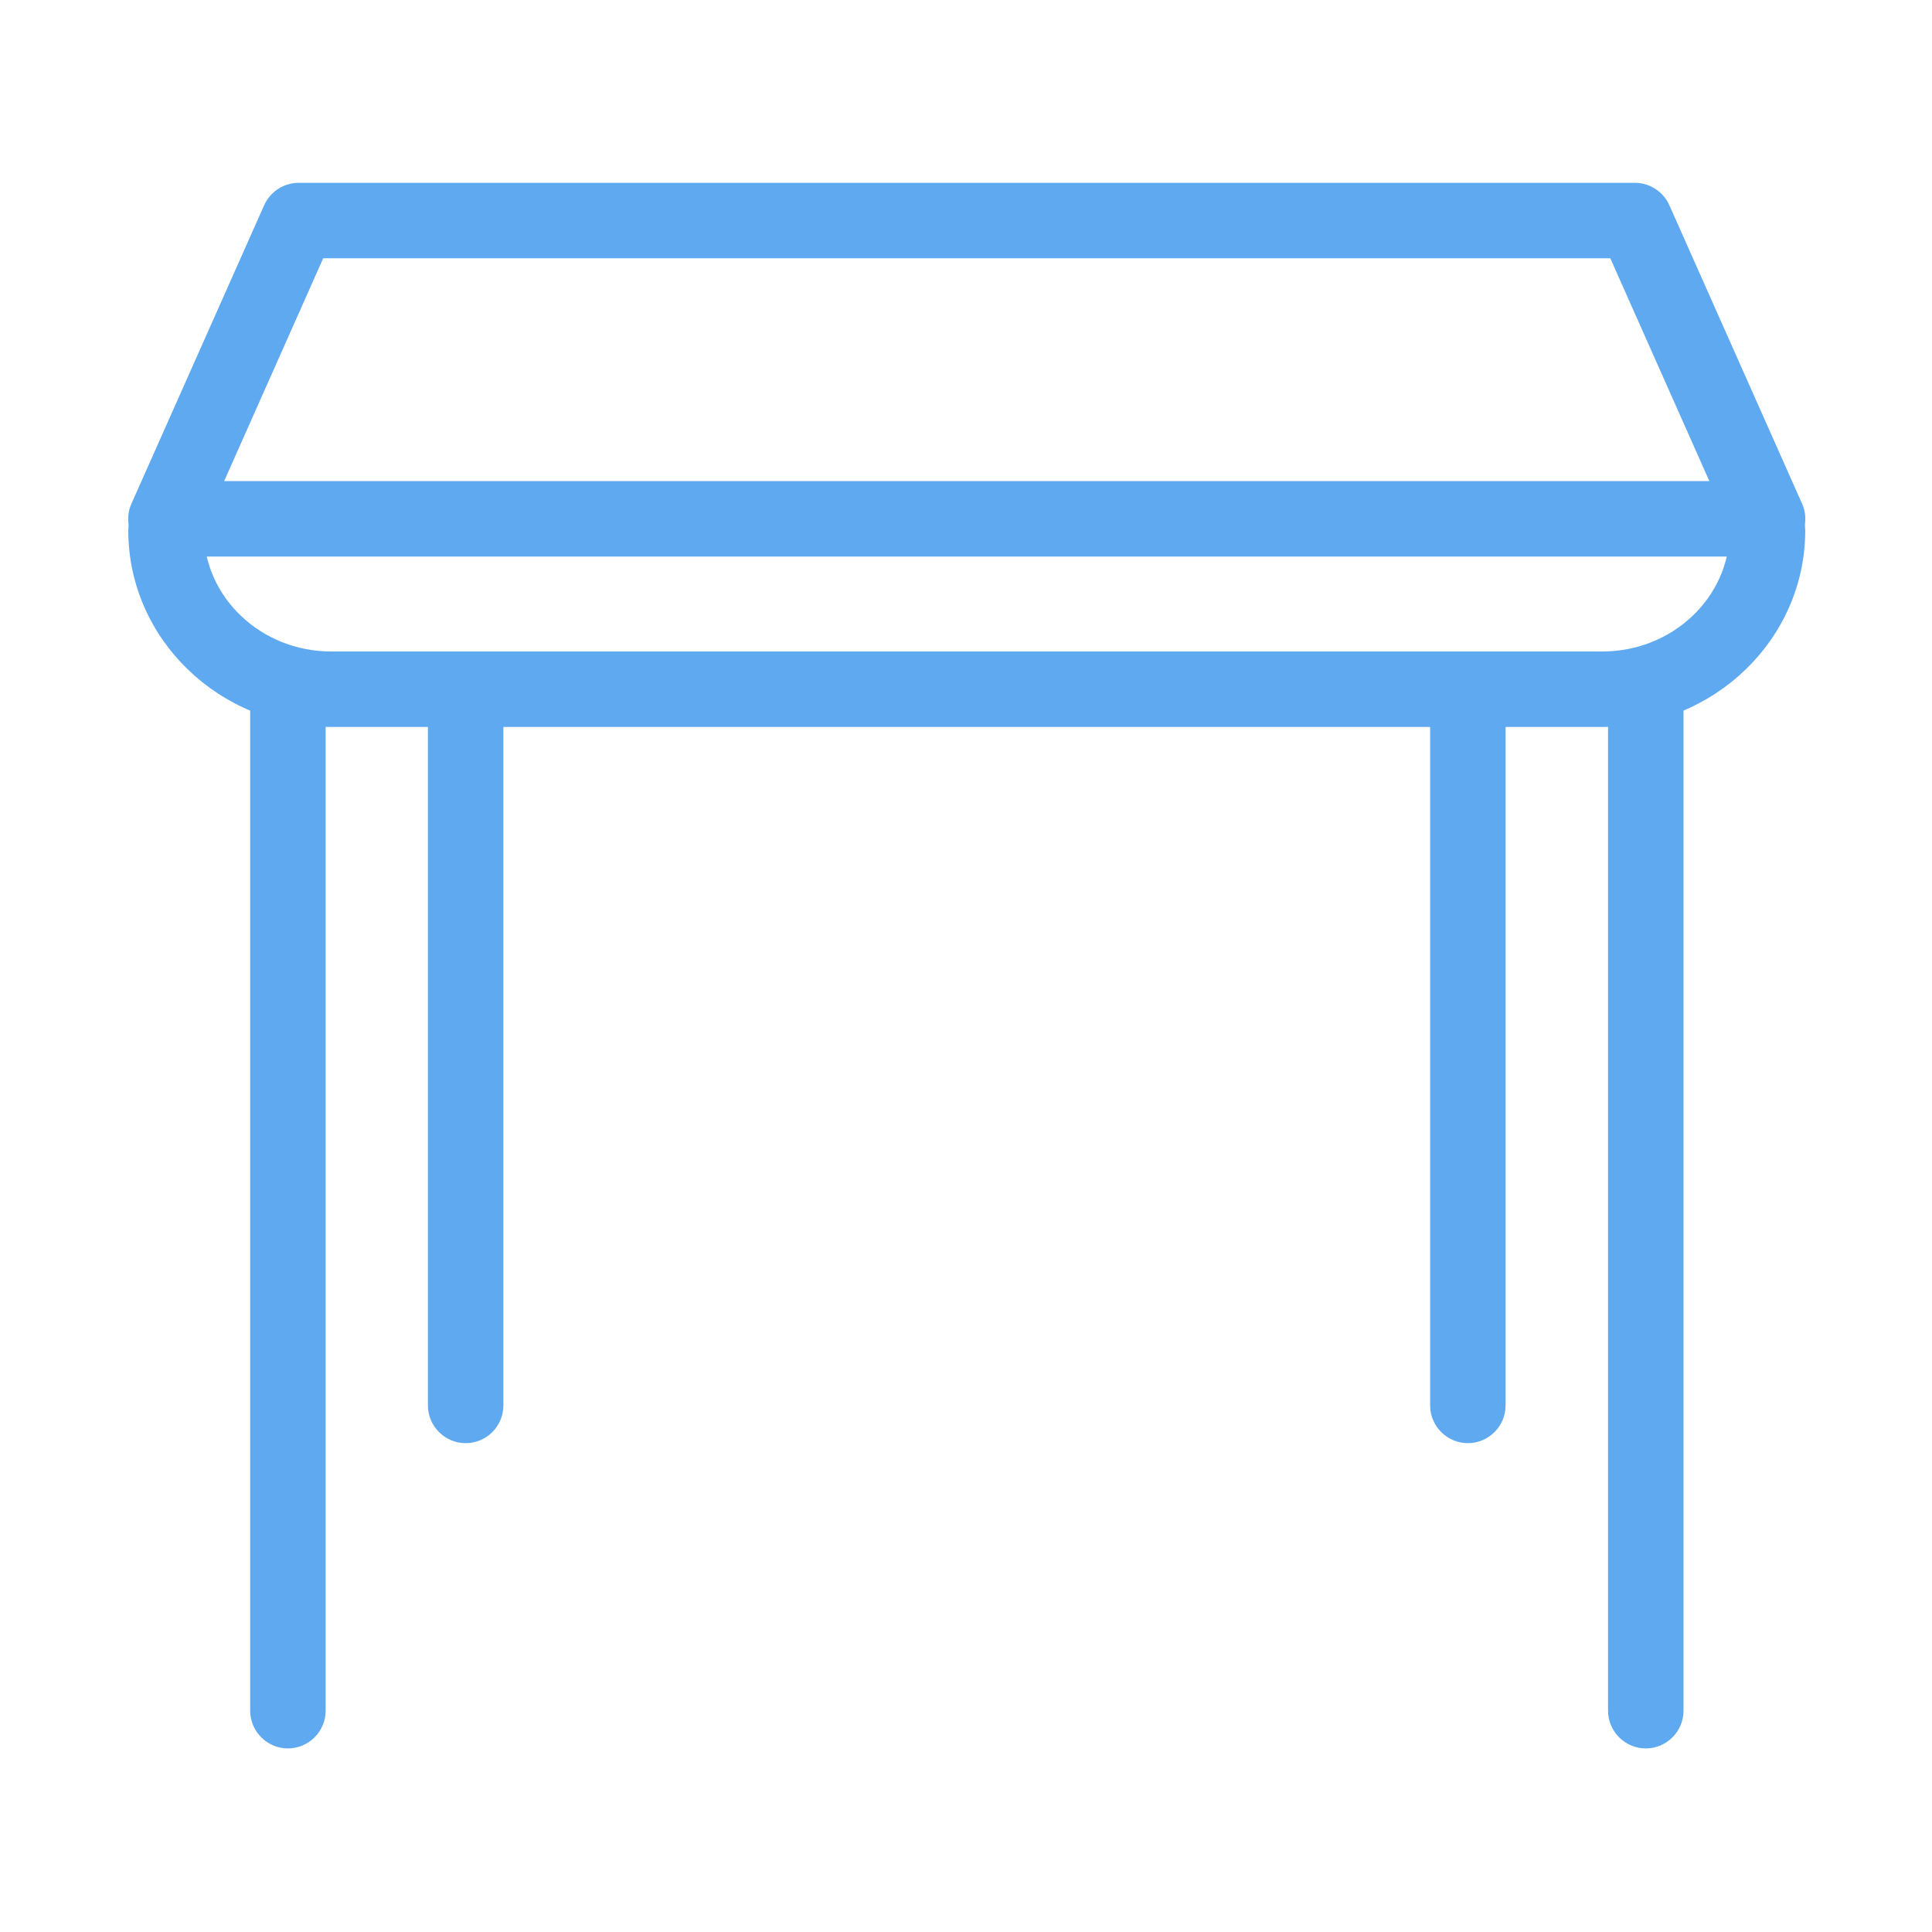 <svg class="svg-icon" style="width: 1em; height: 1em;vertical-align: middle;fill: currentColor;overflow: hidden;" viewBox="0 0 1024 1024" version="1.1" xmlns="http://www.w3.org/2000/svg"><path d="M849.3 385.3H175.5C116.2 385.3 68 338.6 68 281.2c0-11 9-20 20-20s20 9 20 20c0 35.3 30.3 64.1 67.5 64.1h673.8c37.2 0 67.5-28.7 67.5-64.1 0-11 9-20 20-20s20 9 20 20c0 57.4-48.2 104.1-107.5 104.1z" fill="#5ea9ef" /><path d="M152.6 926.7c-11 0-20-9-20-20V367.5c0-11 9-20 20-20s20 9 20 20v539.2c0 11-9 20-20 20zM872.3 926.7c-11 0-20-9-20-20V367.5c0-11 9-20 20-20s20 9 20 20v539.2c0 11-9 20-20 20zM778 764.9c-11 0-20-9-20-20V368.8c0-11 9-20 20-20s20 9 20 20v376.1c0 11-9 20-20 20zM246.8 764.9c-11 0-20-9-20-20V368.8c0-11 9-20 20-20s20 9 20 20v376.1c0 11-8.9 20-20 20z" fill="#5ea9ef" /><path d="M936.8 295H88c-6.8 0-13.1-3.4-16.8-9.1-3.7-5.7-4.3-12.8-1.5-19L140 108.8c3.2-7.2 10.4-11.9 18.3-11.9h708.2c7.9 0 15.1 4.7 18.3 11.9l70.3 158.1c2.8 6.2 2.2 13.3-1.5 19-3.7 5.7-10 9.1-16.8 9.1z m-818-40H906l-52.5-118.1H171.3L118.8 255z" fill="#5ea9ef" /></svg>